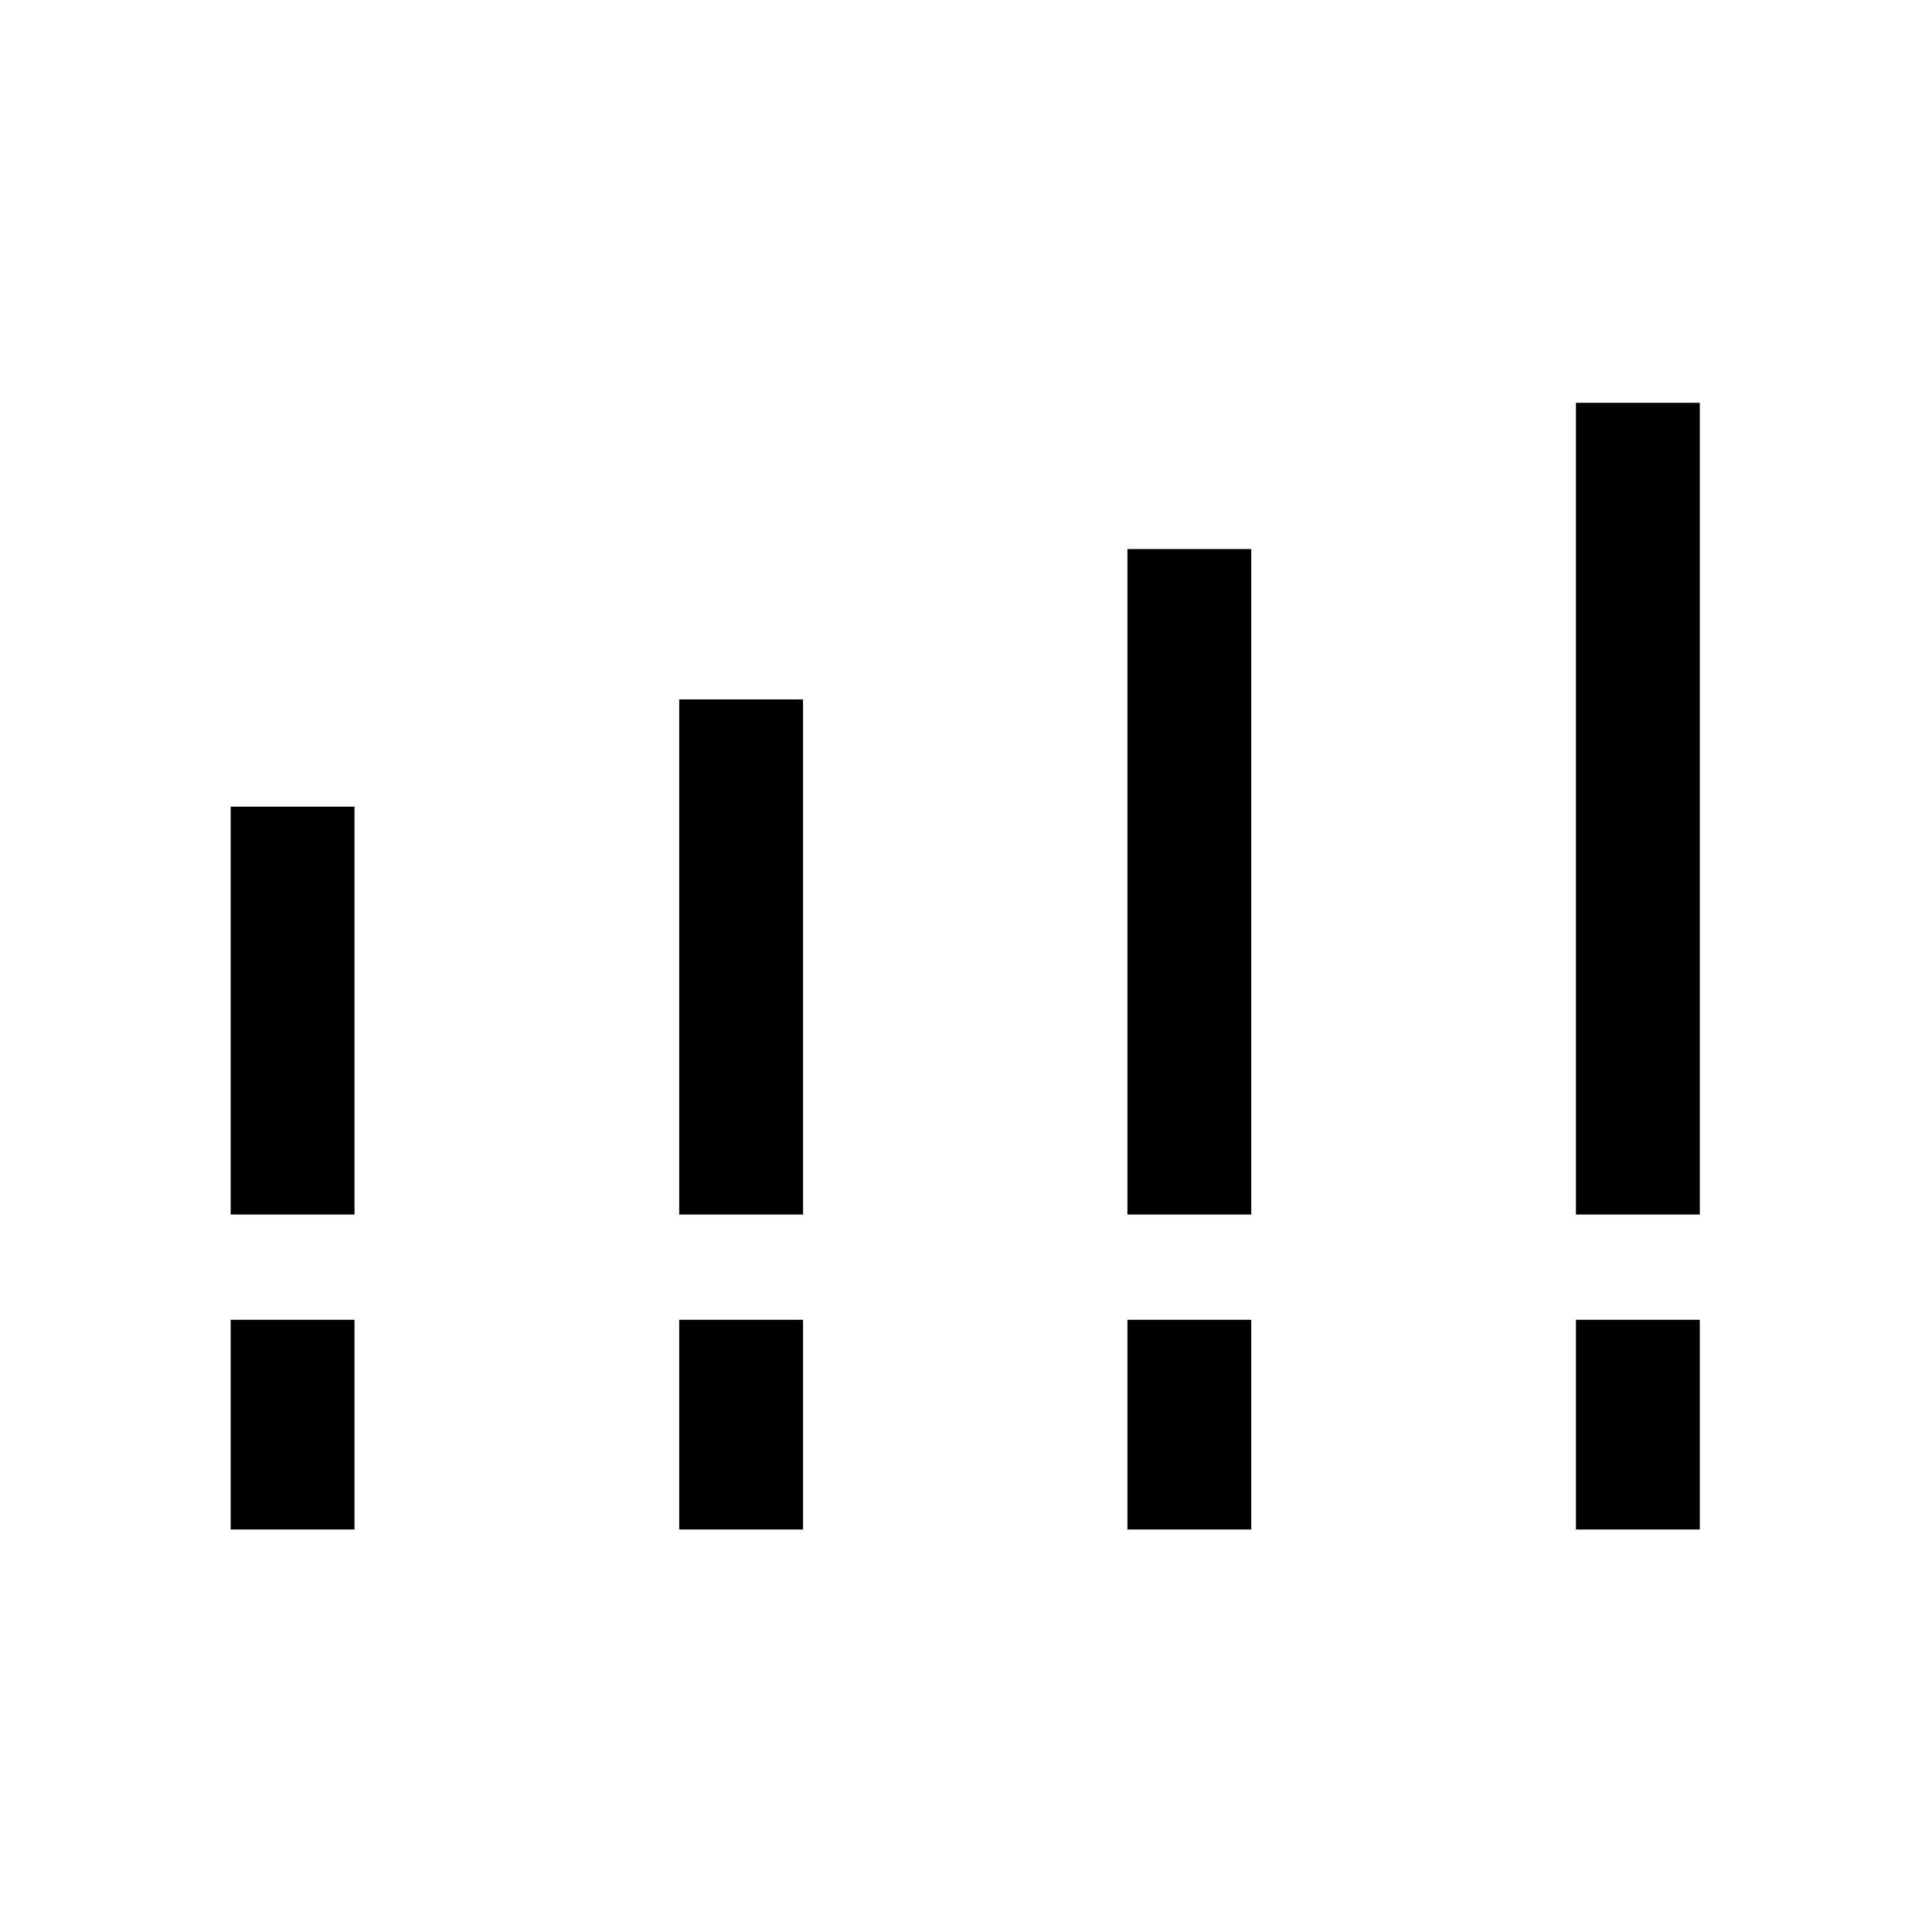 <svg xmlns="http://www.w3.org/2000/svg" height="40" viewBox="0 -960 960 960" width="40"><path d="M114.62-356.51v-202.67h61.53v202.67h-61.53Zm222.87 0v-255.95h61.54v255.95h-61.54Zm222.72 0v-330.67h61.53v330.67h-61.53Zm222.87 0v-403.34h61.54v403.34h-61.54ZM114.62-200v-104.21h61.53V-200h-61.53Zm222.87 0v-104.21h61.54V-200h-61.54Zm222.72 0v-104.21h61.53V-200h-61.53Zm222.87 0v-104.21h61.54V-200h-61.54Z"/></svg>